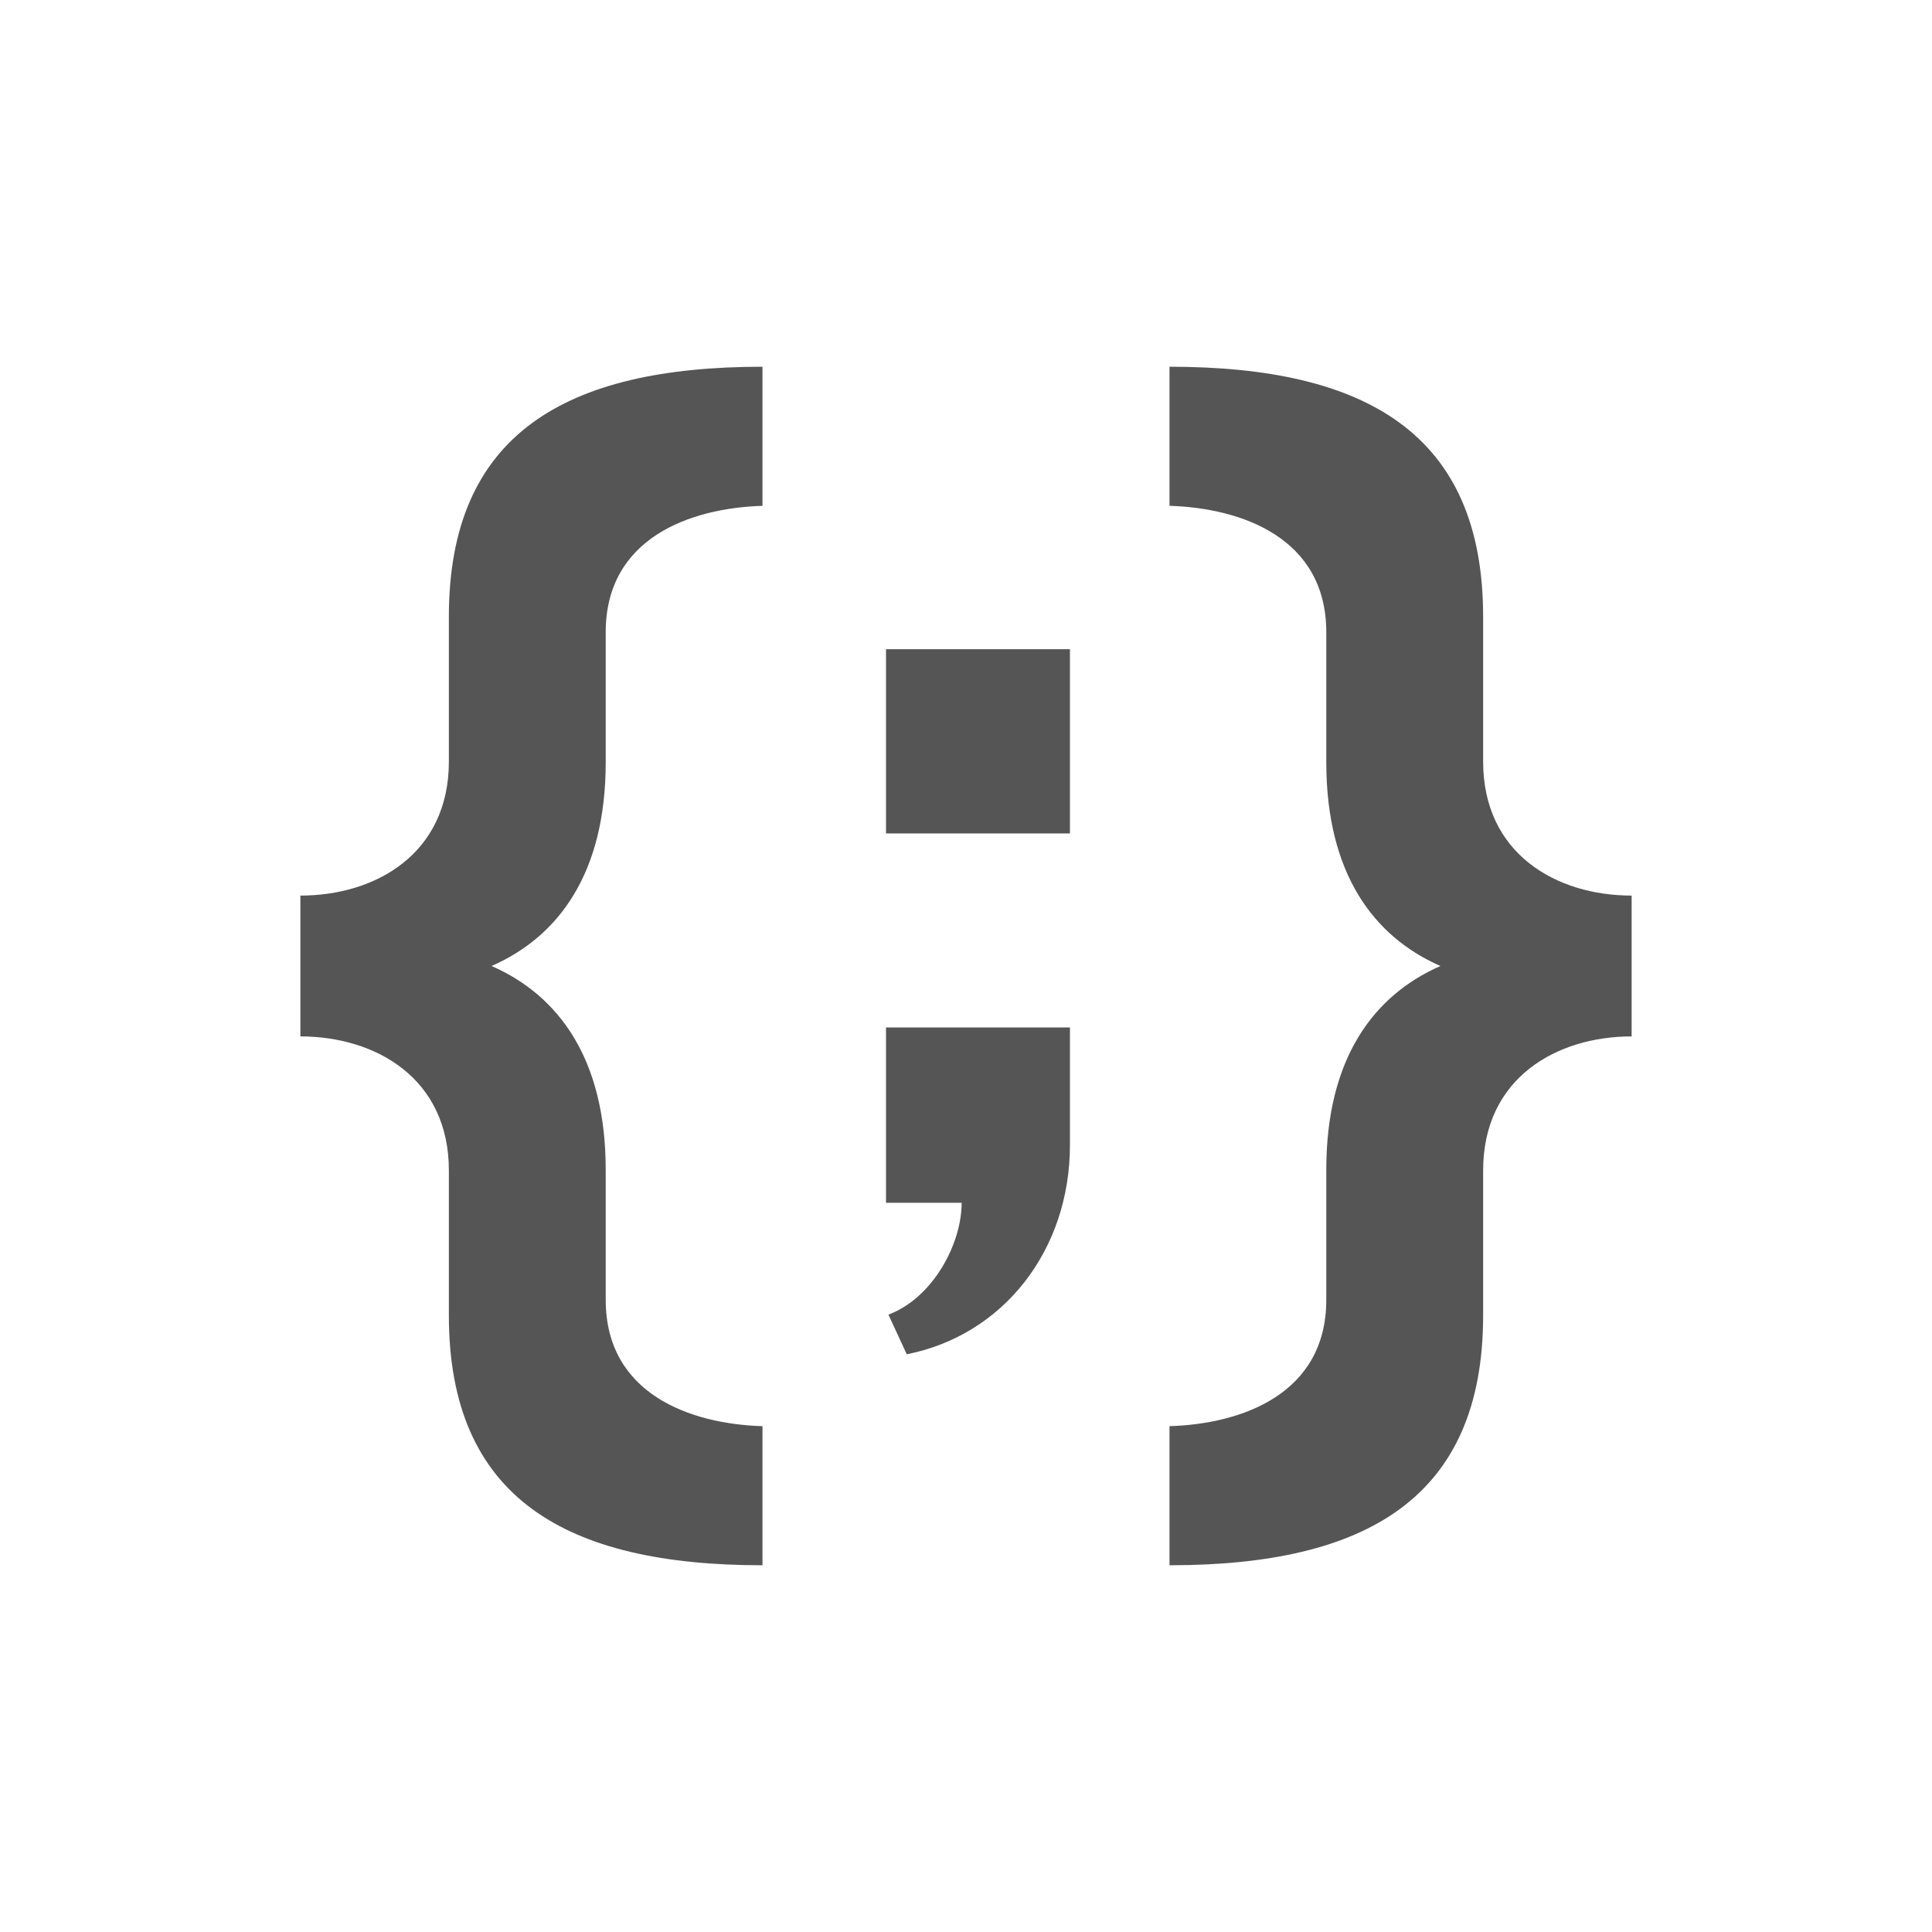 <?xml version="1.0" encoding="UTF-8" standalone="no"?>
<!-- License Agreement at http://iconmonstr.com/license/ -->

<svg
   xmlns:dc="http://purl.org/dc/elements/1.1/"
   xmlns:cc="http://creativecommons.org/ns#"
   xmlns:rdf="http://www.w3.org/1999/02/22-rdf-syntax-ns#"
   xmlns:svg="http://www.w3.org/2000/svg"
   xmlns="http://www.w3.org/2000/svg"
   xmlns:sodipodi="http://sodipodi.sourceforge.net/DTD/sodipodi-0.dtd"
   xmlns:inkscape="http://www.inkscape.org/namespaces/inkscape"
   version="1.1"
   x="0px"
   y="0px"
   width="512px"
   height="512px"
   viewBox="0 0 512 512"
   enable-background="new 0 0 512 512"
   xml:space="preserve"
   id="svg2"
   inkscape:version="0.48.4 r9939"
   sodipodi:docname="proto.svg"><defs
   id="defs7" /><sodipodi:namedview
   pagecolor="#ffffff"
   bordercolor="#666666"
   borderopacity="1"
   objecttolerance="10"
   gridtolerance="10"
   guidetolerance="10"
   inkscape:pageopacity="0"
   inkscape:pageshadow="2"
   inkscape:window-width="678"
   inkscape:window-height="480"
   id="namedview5"
   showgrid="false"
   inkscape:zoom="0.4609375"
   inkscape:cx="256"
   inkscape:cy="256"
   inkscape:window-x="317"
   inkscape:window-y="175"
   inkscape:window-maximized="0"
   inkscape:current-layer="svg2" />
<path
   id="javascript-code-icon"
   d="M130.269,256c17.686,7.75,30.25,24.5,30.25,54v34.457c0,24.955,22.379,32.912,41.547,33.494  v36.861c-52.264,0-83.111-17.9-83.111-66.234v-38.383c0-24.547-19.5-35.537-39.354-35.537v-37.316  c19.854,0,39.354-10.989,39.354-35.536v-38.384c0-48.333,30.848-66.234,83.111-66.234v36.861  c-19.168,0.582-41.547,8.539-41.547,33.495V202C160.519,231.5,147.954,248.25,130.269,256z M351.481,202v-34.456  c0-24.956-22.379-32.913-41.547-33.495V97.188c52.264,0,83.111,17.901,83.111,66.234v38.384c0,24.547,19.5,35.536,39.354,35.536  v37.316c-19.854,0-39.354,10.99-39.354,35.537v38.383c0,48.334-30.848,66.234-83.111,66.234v-36.861  c19.168-0.582,41.547-8.539,41.547-33.494V310c0-29.5,12.564-46.25,30.25-54C364.046,248.25,351.481,231.5,351.481,202z   M283.546,272.288c0,0,0,14.832,0,31.154c0,27.851-17.6,50.385-43.244,55.457l-4.86-10.504c11.876-4.475,19.408-18.845,19.408-29.64  h-20.046v-46.468H283.546z M283.546,172.051h-48.742v48.821h48.742V172.051z"
   style="fill:#555555;fill-opacity:1" />
</svg>